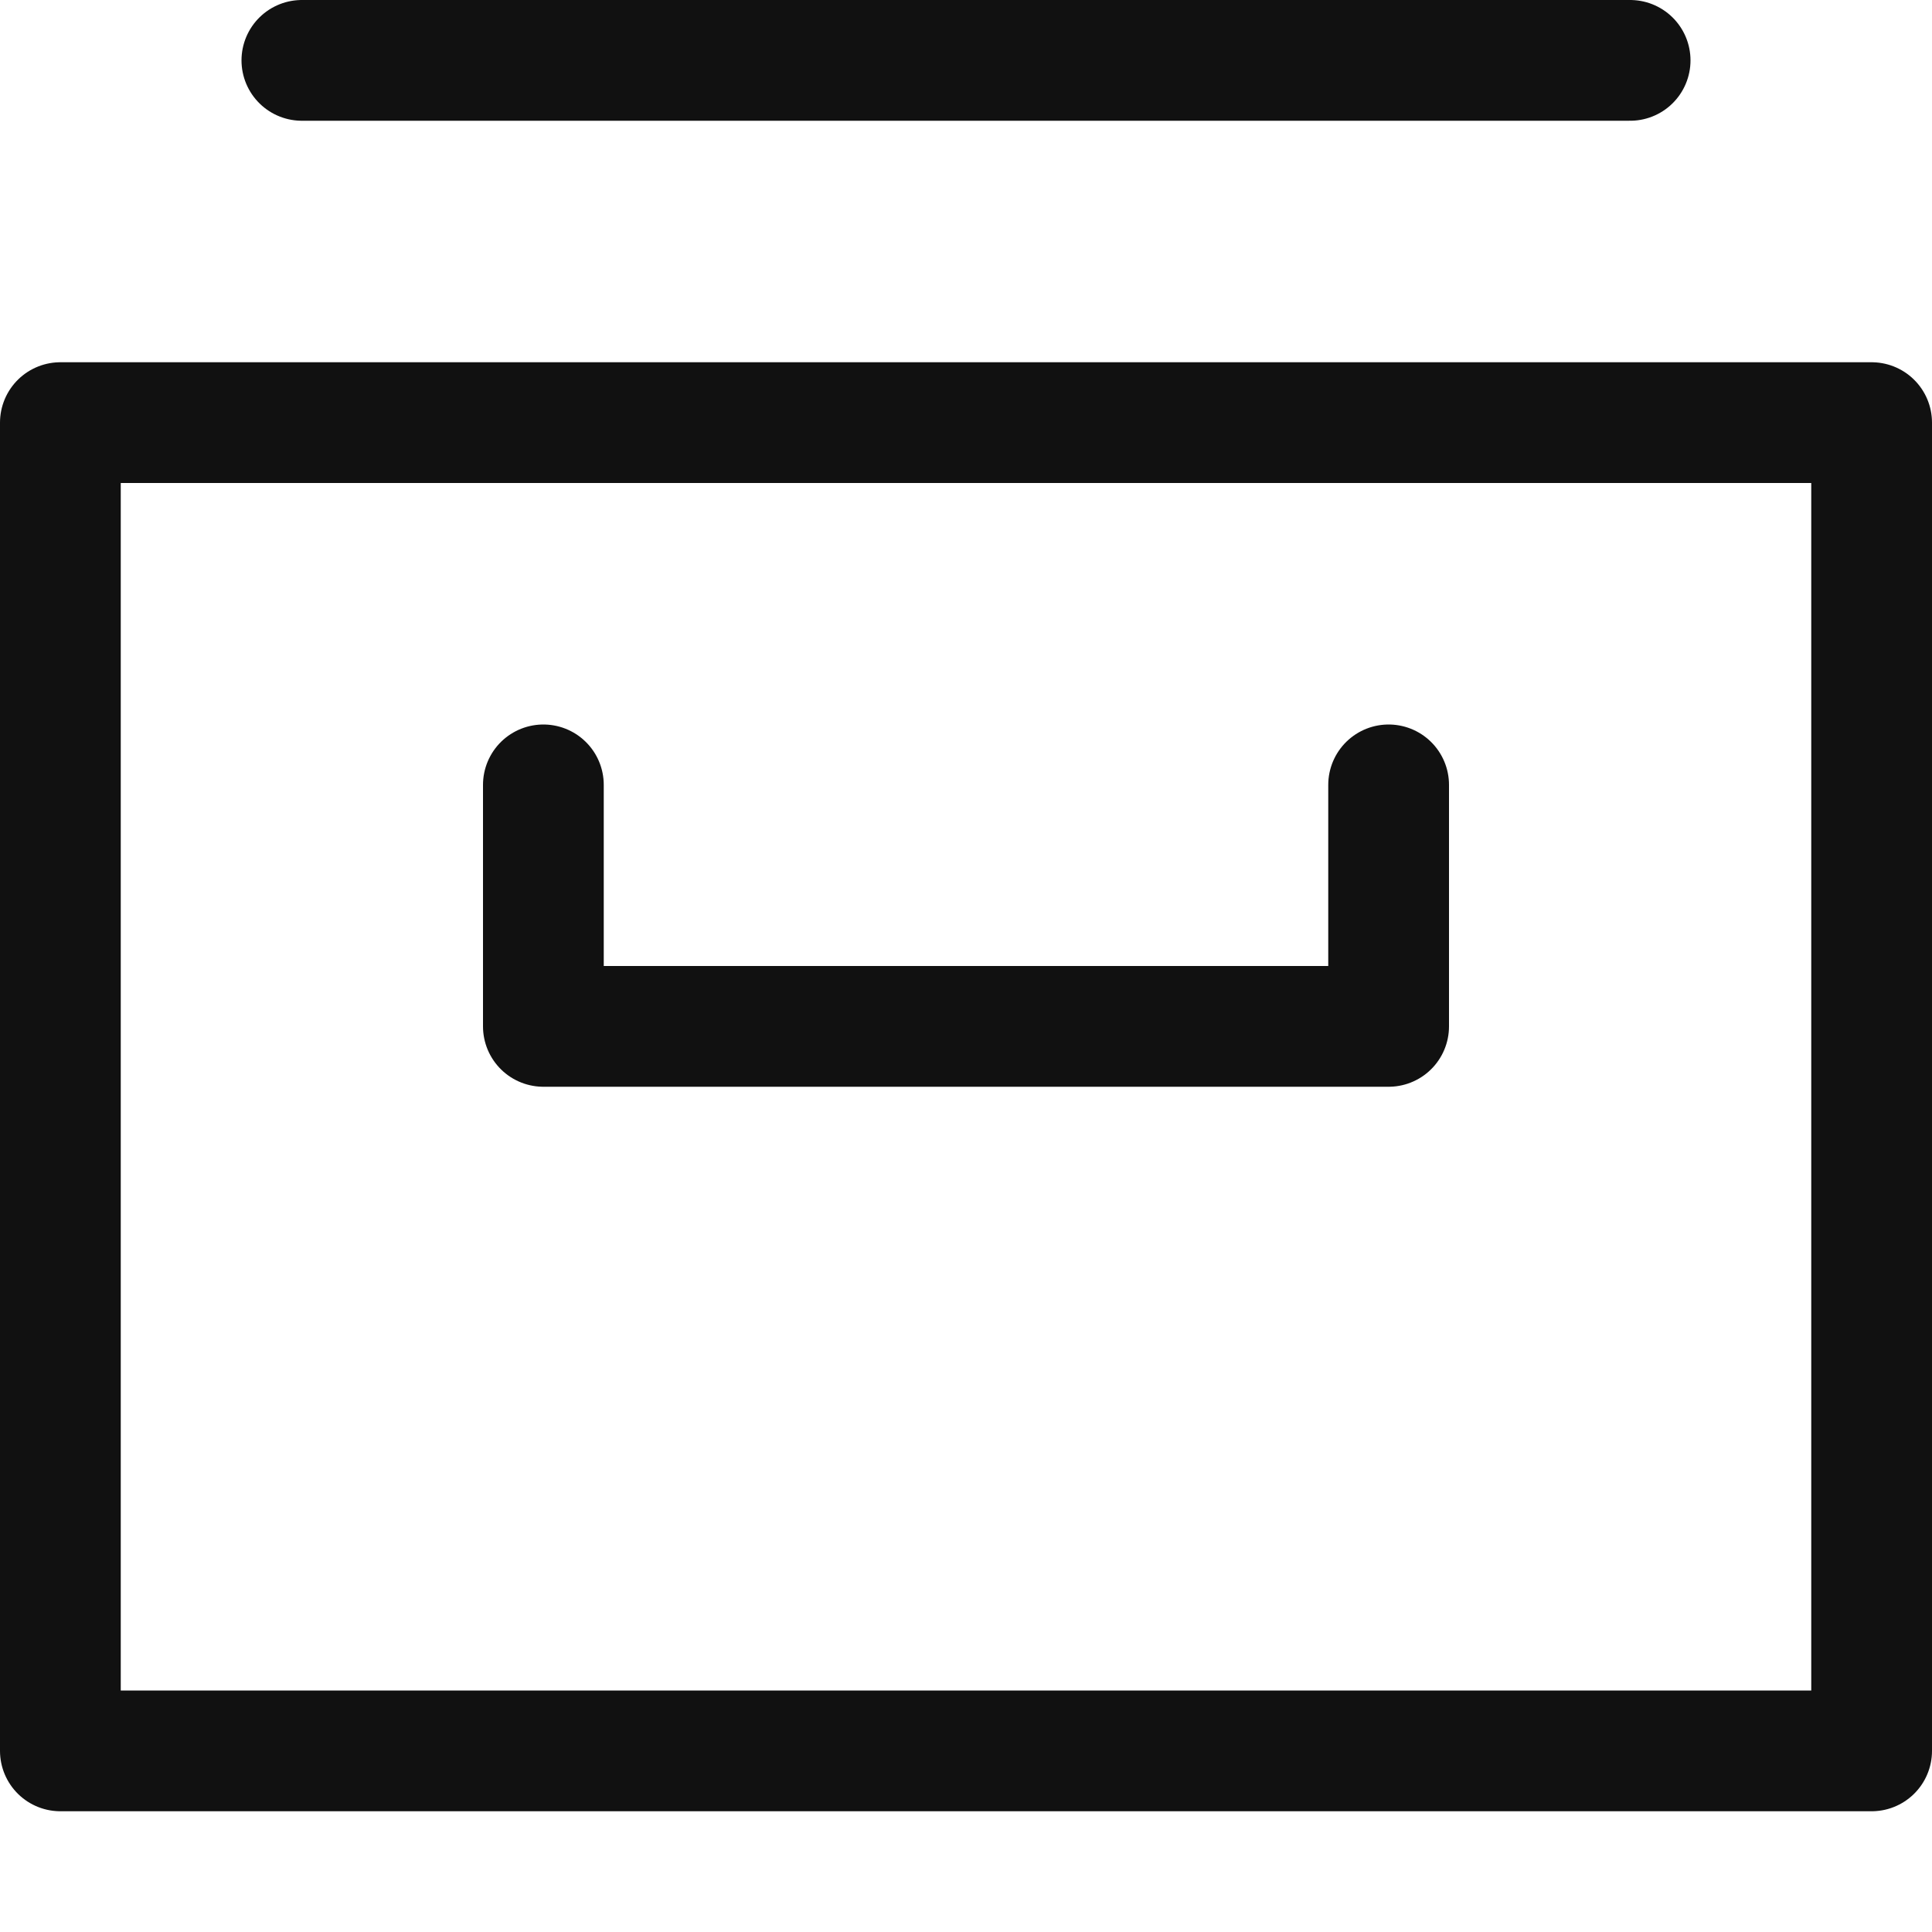 <svg xmlns="http://www.w3.org/2000/svg" width="32" height="32" viewBox="0 0 16 16"><g fill="#111" stroke="#111"><path fill="none" stroke-linecap="round" stroke-linejoin="round" stroke-miterlimit="10" d="M2.5.5h11"/><path fill="none" stroke-linecap="round" stroke-linejoin="round" stroke-miterlimit="10" d="M11.5 6.5v2h-7v-2"/><path fill="none" stroke="#111" stroke-linecap="round" stroke-linejoin="round" stroke-miterlimit="10" d="M.5 3.5h15v11H.5z"/></g></svg>